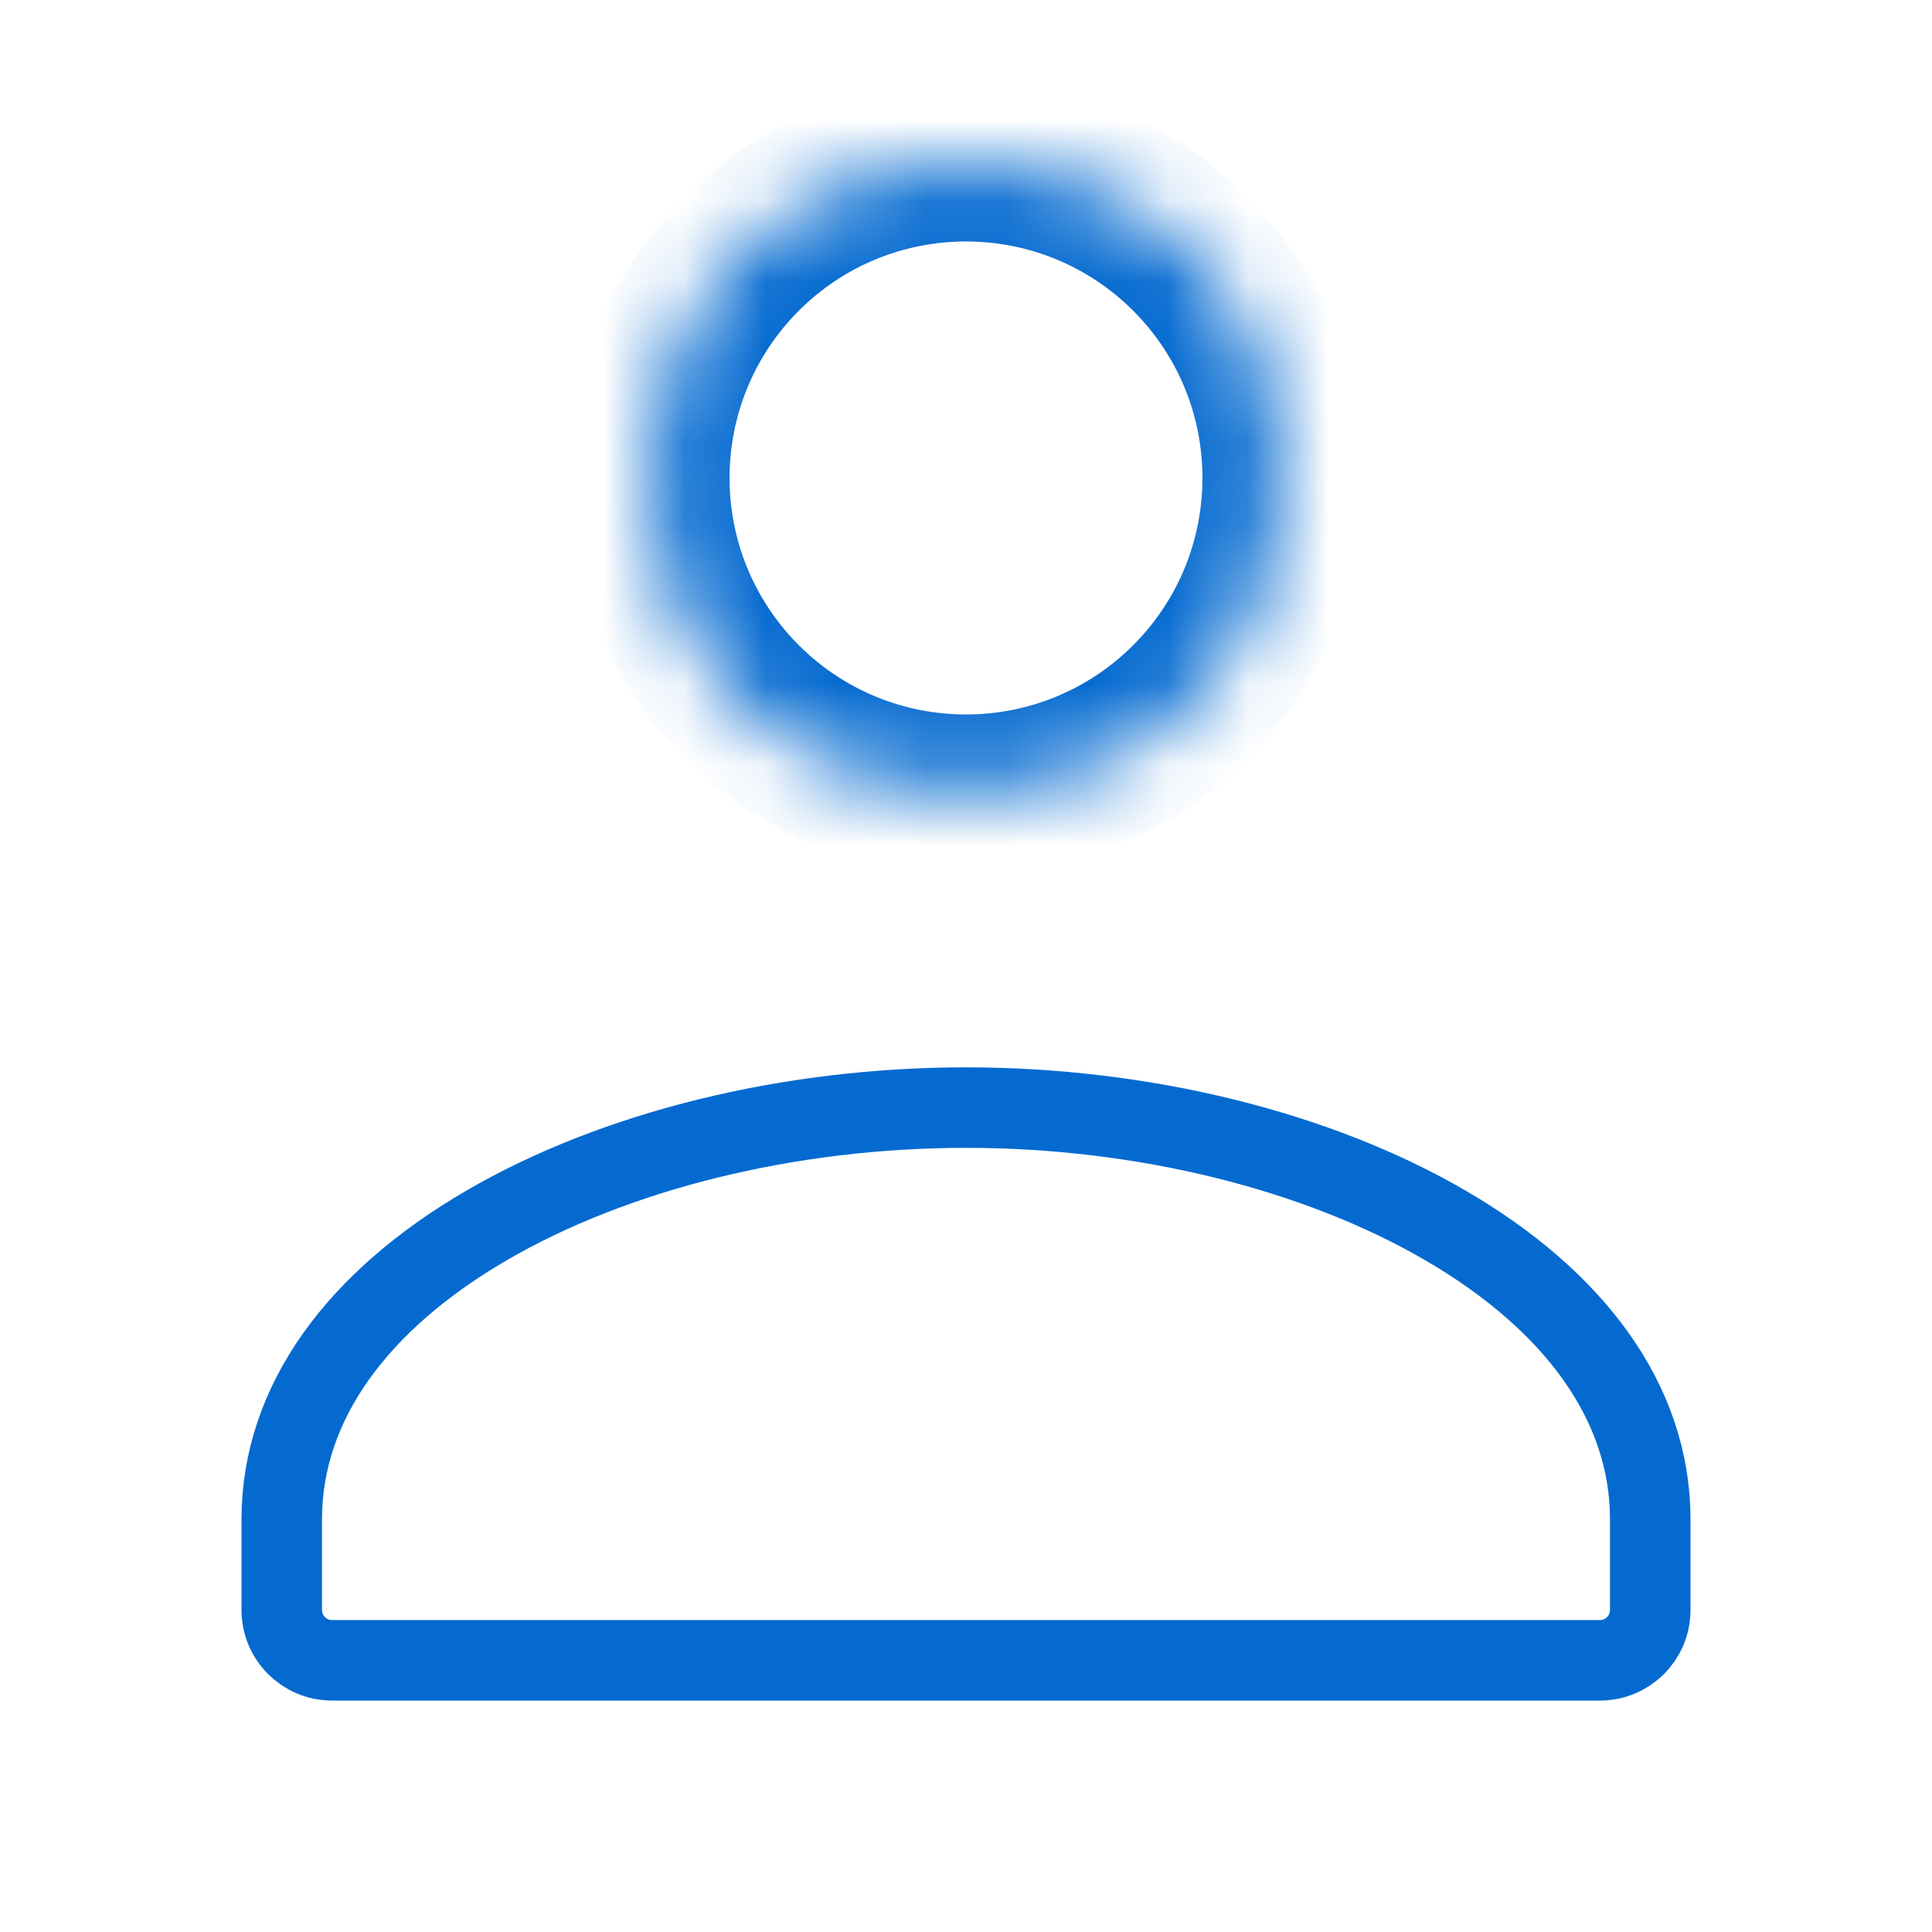 <svg width="24" height="24" viewBox="0 0 24 24" fill="none" xmlns="http://www.w3.org/2000/svg">
<mask id="path-1-inside-1_1482_7595" fill="white">
<path fill-rule="evenodd" clip-rule="evenodd" d="M14.784 3.153C16.322 4.691 16.322 7.184 14.784 8.722C13.247 10.259 10.754 10.259 9.216 8.722C7.678 7.184 7.678 4.691 9.216 3.153C10.754 1.616 13.247 1.616 14.784 3.153Z"/>
</mask>
<path d="M15.491 2.446C15.101 2.056 14.468 2.056 14.077 2.446C13.687 2.837 13.687 3.47 14.077 3.86L15.491 2.446ZM14.077 3.86C14.468 4.251 15.101 4.251 15.491 3.86C15.882 3.47 15.882 2.837 15.491 2.446L14.077 3.86ZM14.077 3.86C15.224 5.008 15.224 6.867 14.077 8.015L15.491 9.429C17.42 7.501 17.42 4.374 15.491 2.446L14.077 3.86ZM14.077 8.015C12.93 9.162 11.07 9.162 9.923 8.015L8.509 9.429C10.437 11.357 13.563 11.357 15.491 9.429L14.077 8.015ZM9.923 8.015C8.776 6.867 8.776 5.008 9.923 3.86L8.509 2.446C6.58 4.374 6.58 7.501 8.509 9.429L9.923 8.015ZM9.923 3.86C11.07 2.713 12.93 2.713 14.077 3.86L15.491 2.446C13.563 0.518 10.437 0.518 8.509 2.446L9.923 3.86Z" fill="#046AD0" mask="url(#path-1-inside-1_1482_7595)"/>
<path d="M3.5 20V18.875C3.5 17.419 4.448 16.152 6.044 15.223C7.636 14.296 9.796 13.759 12 13.759C14.204 13.759 16.364 14.296 17.956 15.223C19.552 16.152 20.5 17.419 20.5 18.875V20C20.5 20.345 20.22 20.625 19.875 20.625H4.125C3.78 20.625 3.5 20.345 3.5 20Z" stroke="#046AD0" stroke-linecap="round" stroke-linejoin="round"/>
</svg>

